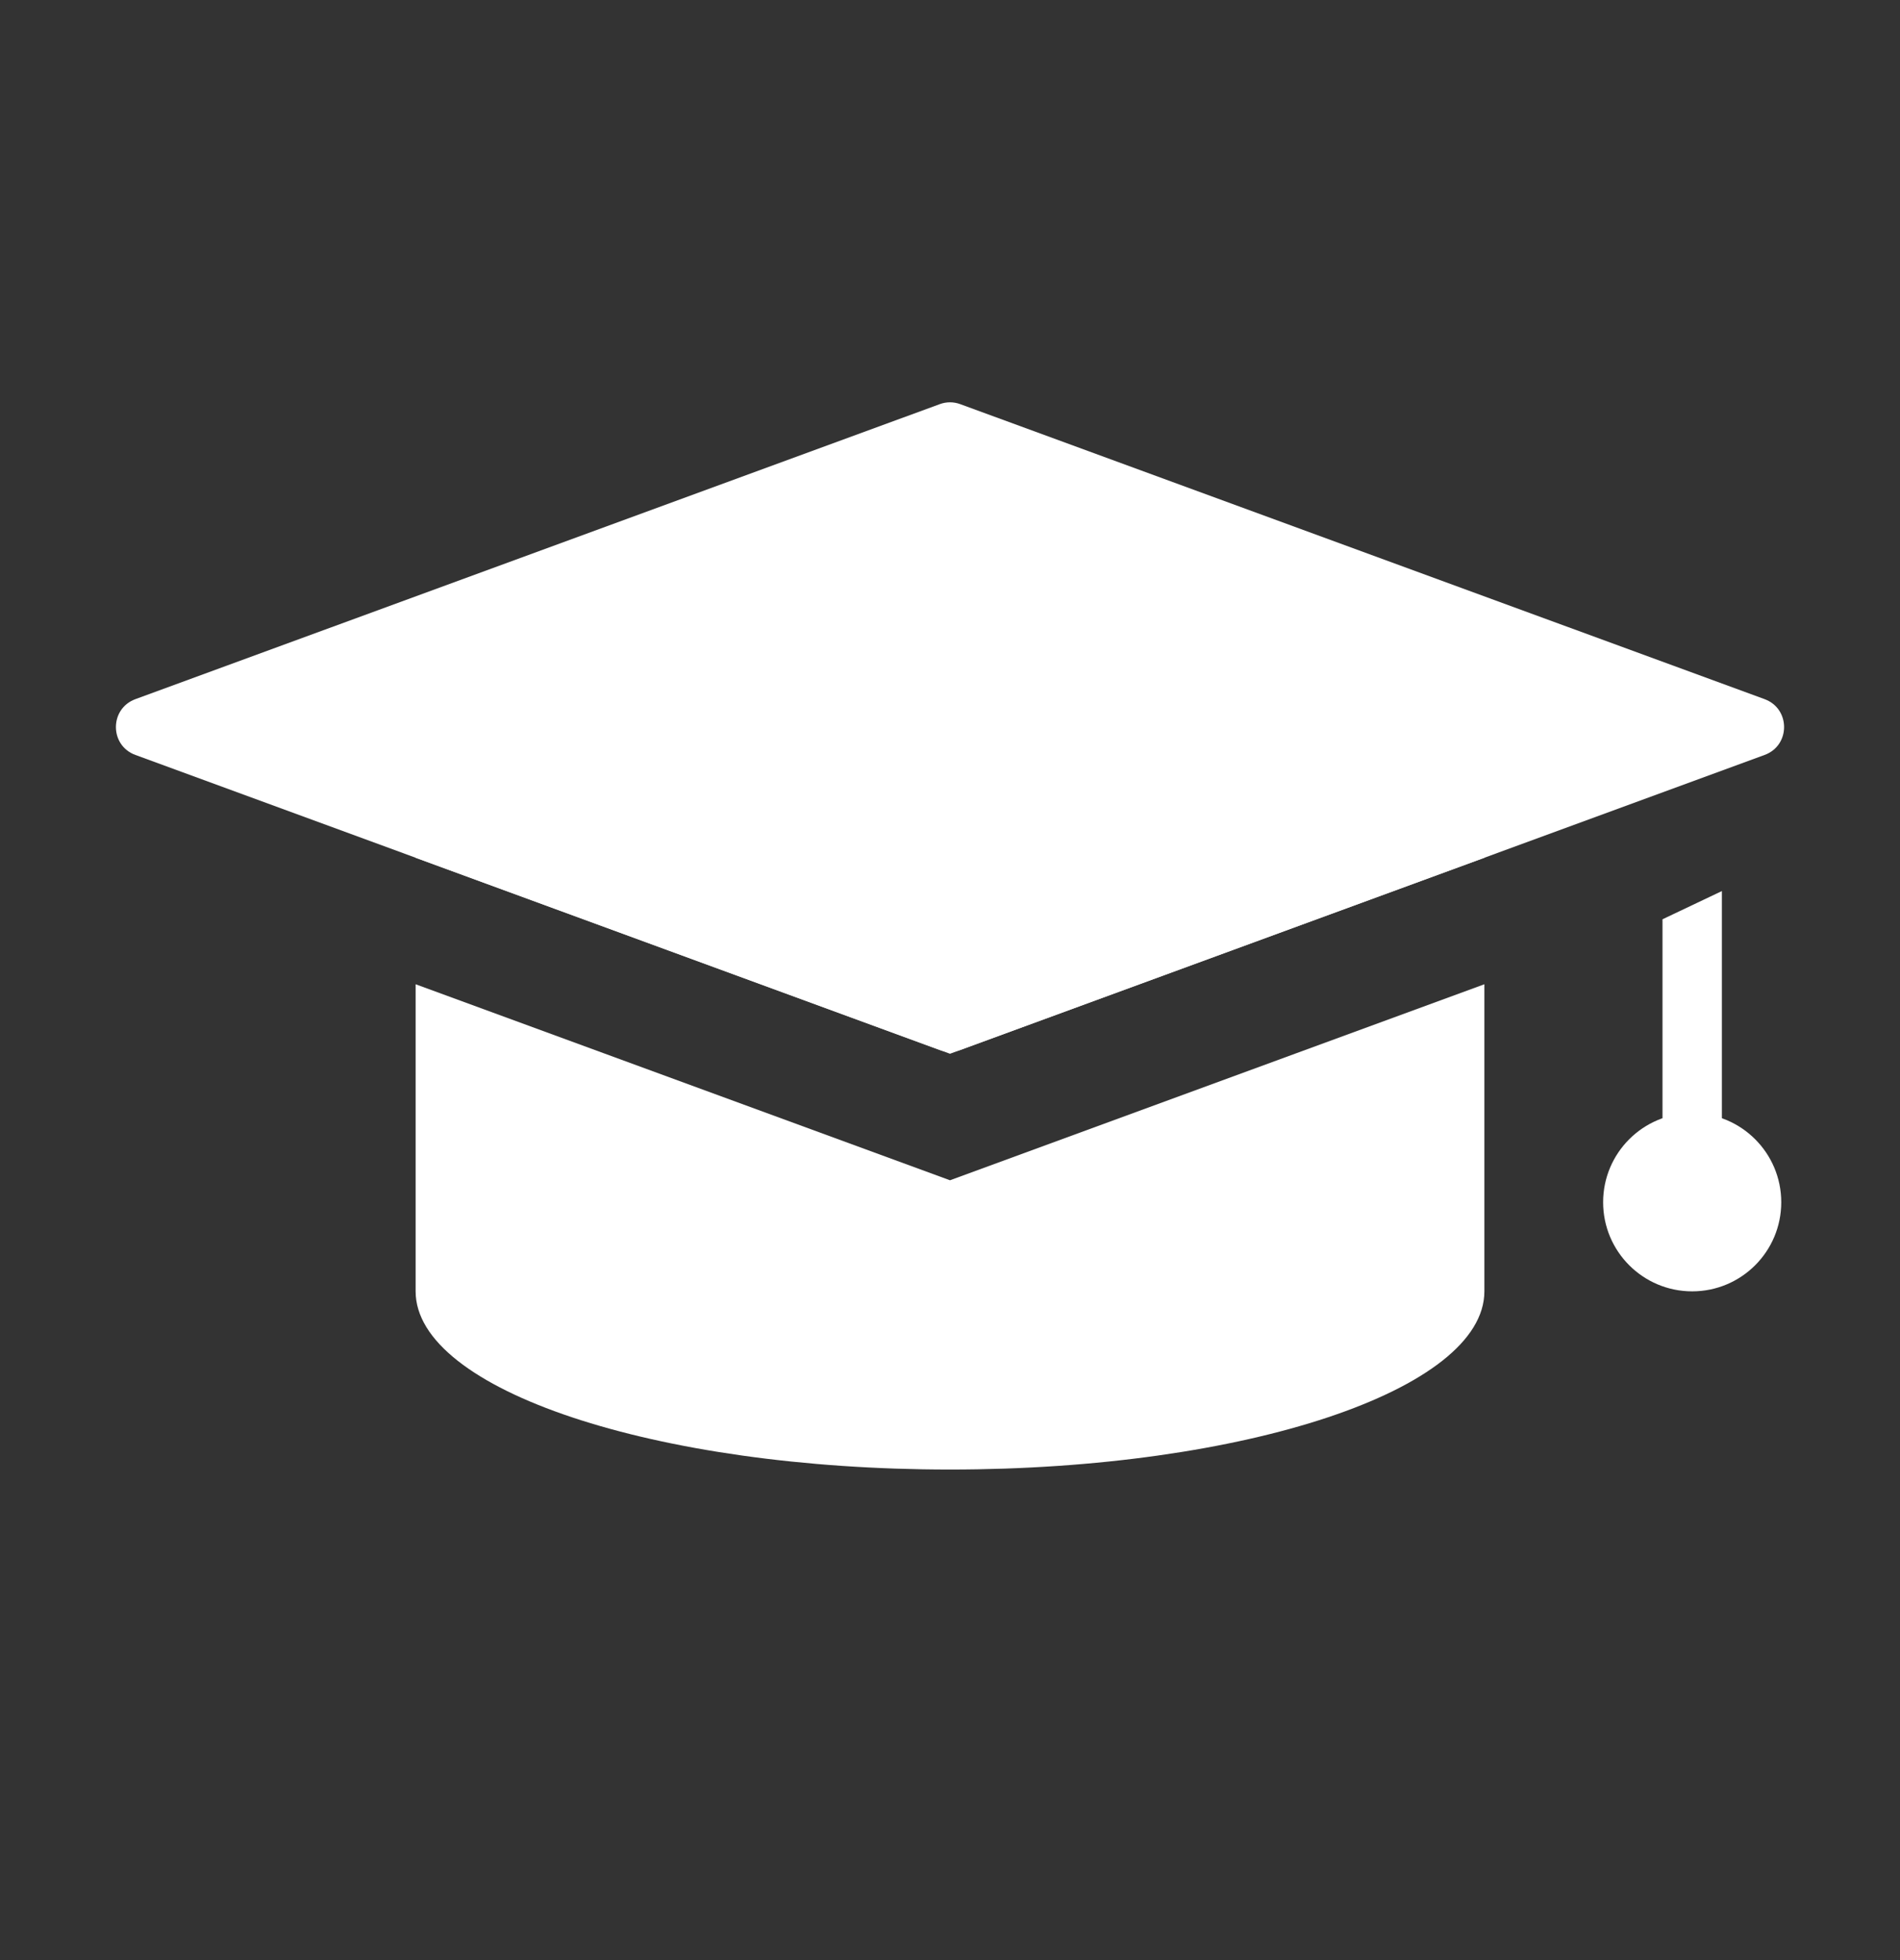 <svg width="32" height="33" viewBox="0 0 32 33" fill="none" xmlns="http://www.w3.org/2000/svg">
<rect x="0" y="0" width="32" height="33" fill="#333333" stroke="none"/>
<circle cx="28.5" cy="20.241" r="1.5" fill="#ffffff"/>
<path fill-rule="evenodd" clip-rule="evenodd" d="M28 15.477V19.741H29V15.002L28 15.477Z" fill="#ffffff"/>
<path d="M15.828 6.804C15.939 6.763 16.061 6.763 16.172 6.804L29.72 11.771C30.157 11.932 30.157 12.55 29.72 12.71L16.172 17.678C16.061 17.718 15.939 17.718 15.828 17.678L2.28 12.71C1.843 12.55 1.843 11.932 2.28 11.771L15.828 6.804Z" fill="#ffffff"/>
<path fill-rule="evenodd" clip-rule="evenodd" d="M7 16.571V21.741C7 23.398 11.03 24.741 16 24.741C20.971 24.741 25 23.398 25 21.741V16.571L16 19.871L7 16.571ZM7 14.441V13.741H25V14.441L16 17.741L7 14.441Z" fill="#ffffff"/>
</svg>
